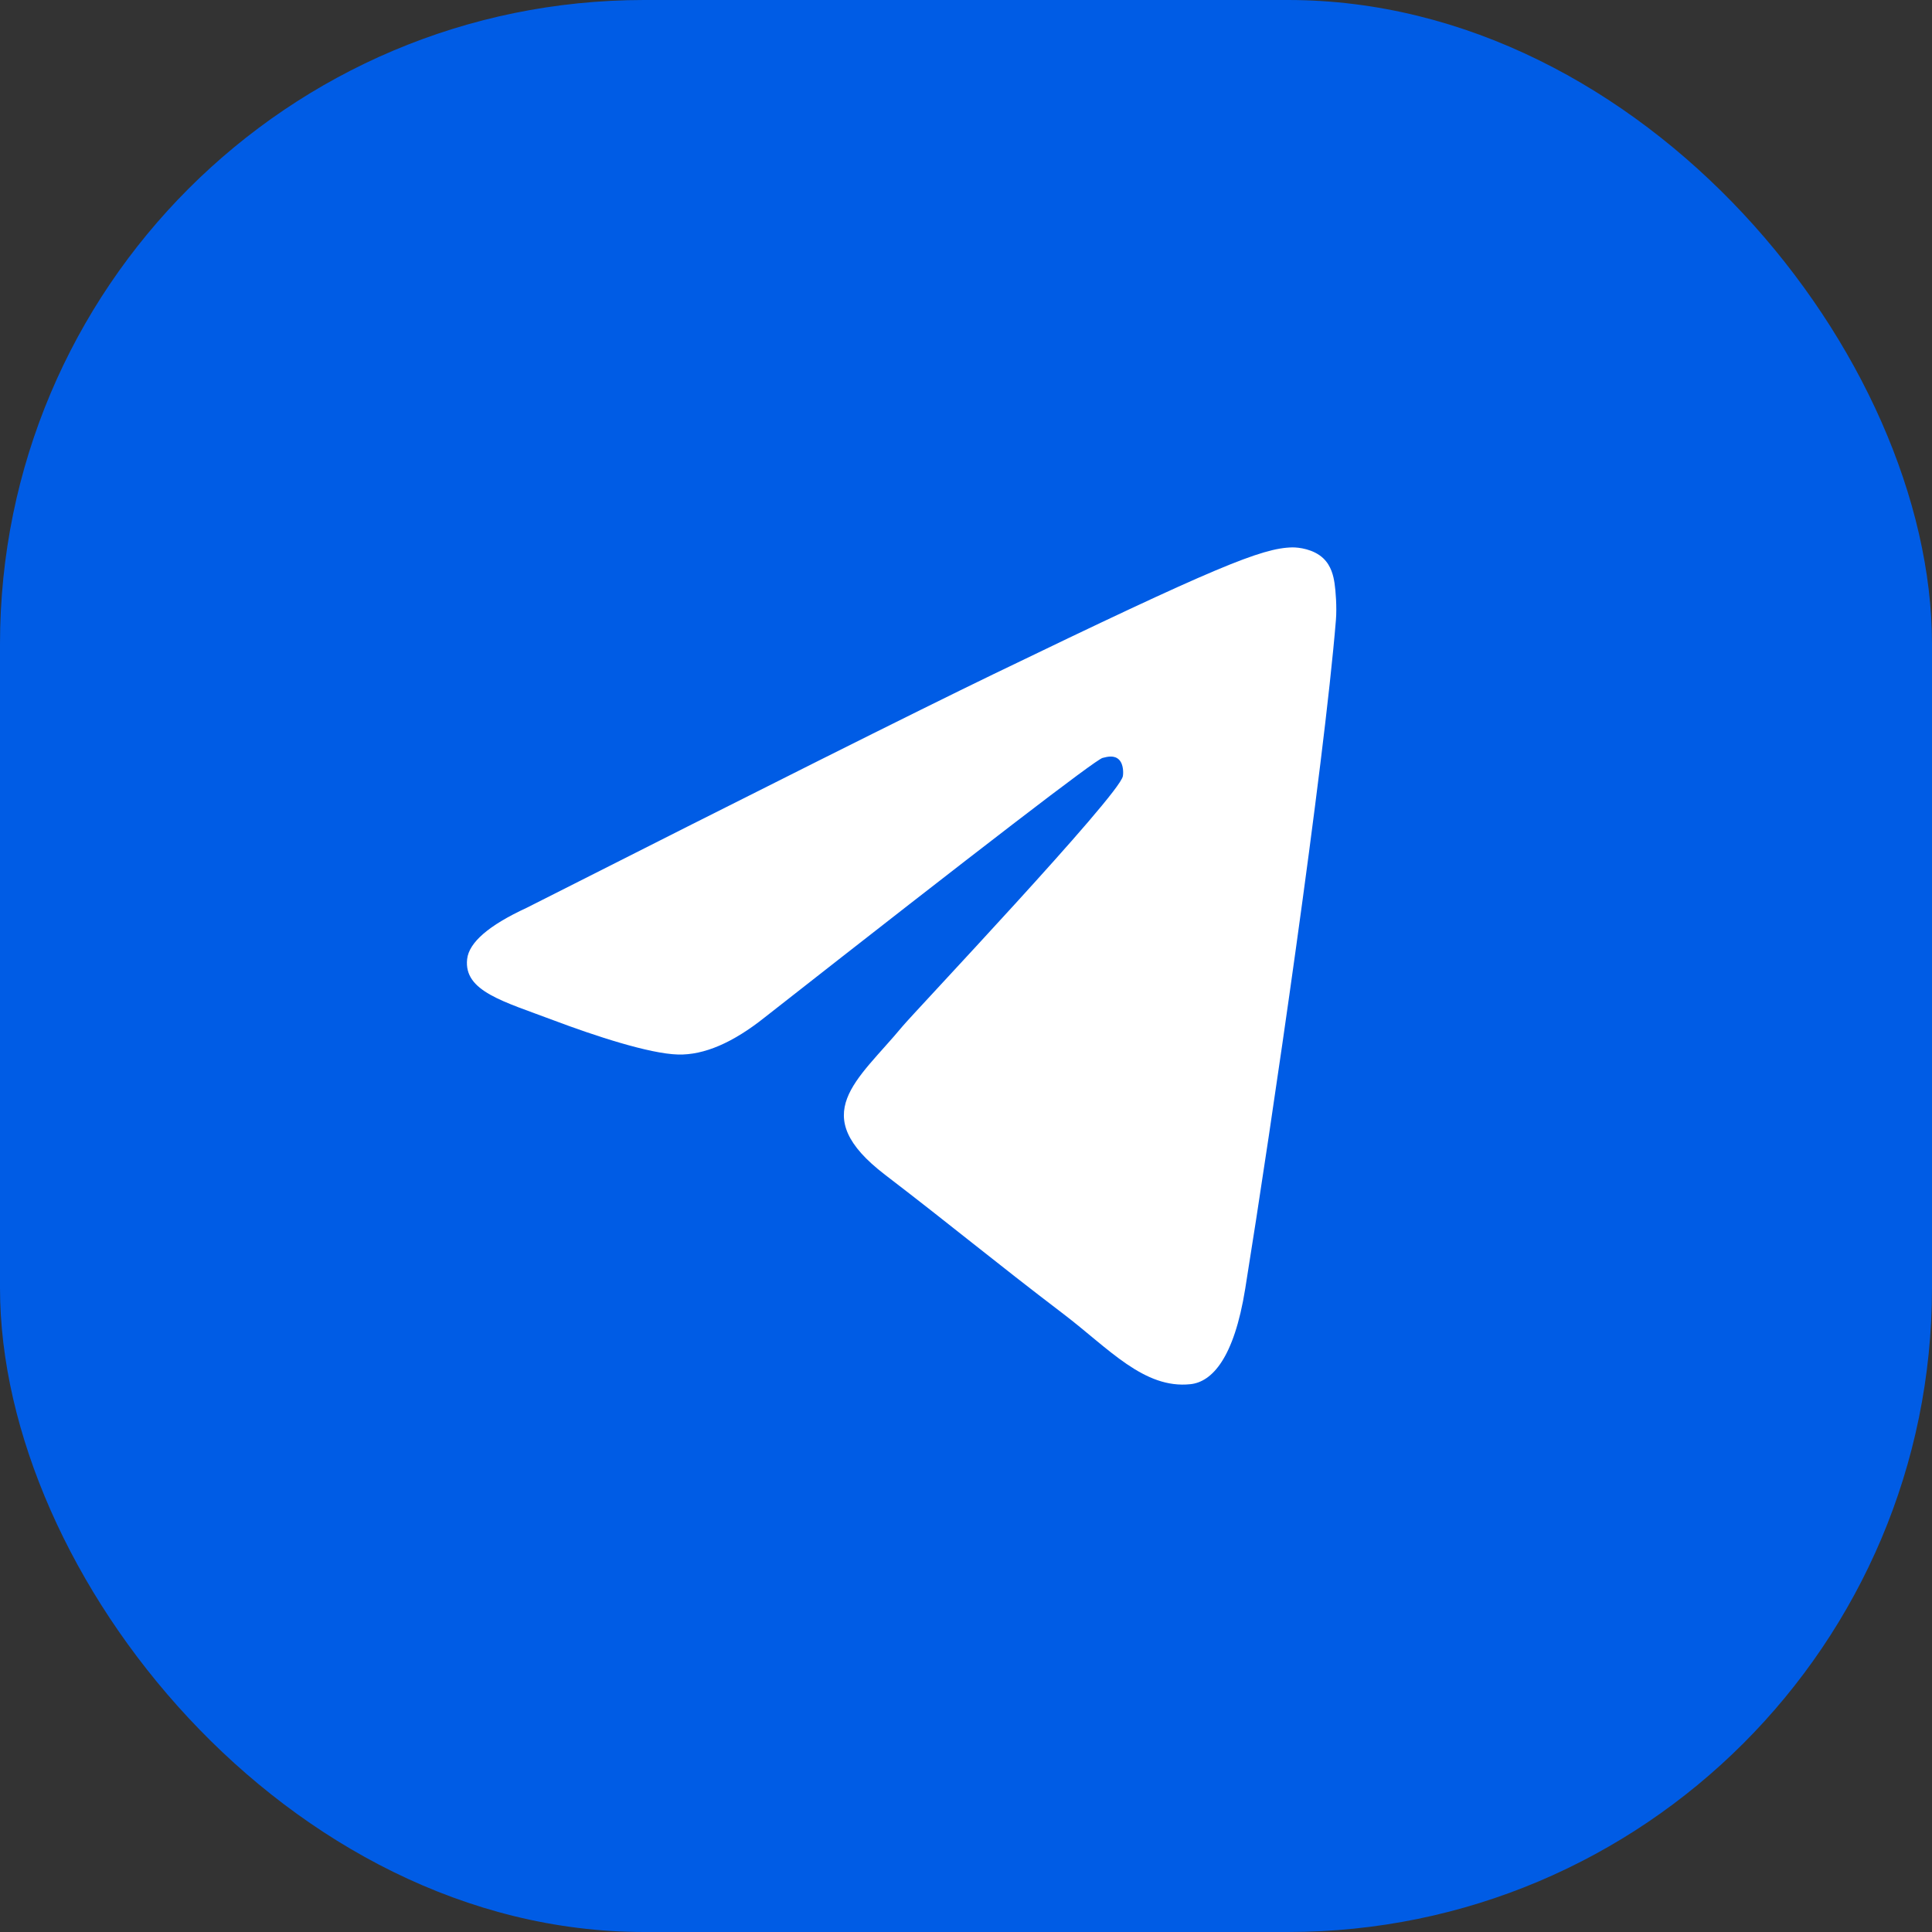<svg width="60" height="60" viewBox="0 0 60 60" fill="none" xmlns="http://www.w3.org/2000/svg">
<rect x="0" y="0" width="60" height="60" fill="#333333" stroke="none"/>
<rect width="60" height="60" rx="20" fill="#005CE5"/>
<path fill-rule="evenodd" clip-rule="evenodd" d="M16.356 28.193C23.604 24.524 28.437 22.105 30.855 20.936C37.759 17.599 39.194 17.019 40.129 17C40.335 16.996 40.795 17.055 41.093 17.336C41.344 17.573 41.413 17.894 41.446 18.118C41.48 18.343 41.521 18.855 41.488 19.256C41.114 23.824 39.495 34.909 38.671 40.025C38.323 42.19 37.636 42.916 36.972 42.987C35.528 43.142 34.432 41.878 33.034 40.813C30.846 39.147 29.609 38.109 27.485 36.483C25.031 34.603 26.622 33.57 28.021 31.882C28.387 31.44 34.748 24.717 34.871 24.107C34.887 24.03 34.901 23.746 34.756 23.596C34.61 23.446 34.396 23.497 34.241 23.538C34.022 23.596 30.526 26.281 23.754 31.592C22.762 32.384 21.863 32.77 21.058 32.749C20.17 32.727 18.463 32.166 17.193 31.687C15.636 31.099 14.399 30.788 14.507 29.789C14.563 29.269 15.179 28.737 16.356 28.193Z" fill="white"/>
</svg>
